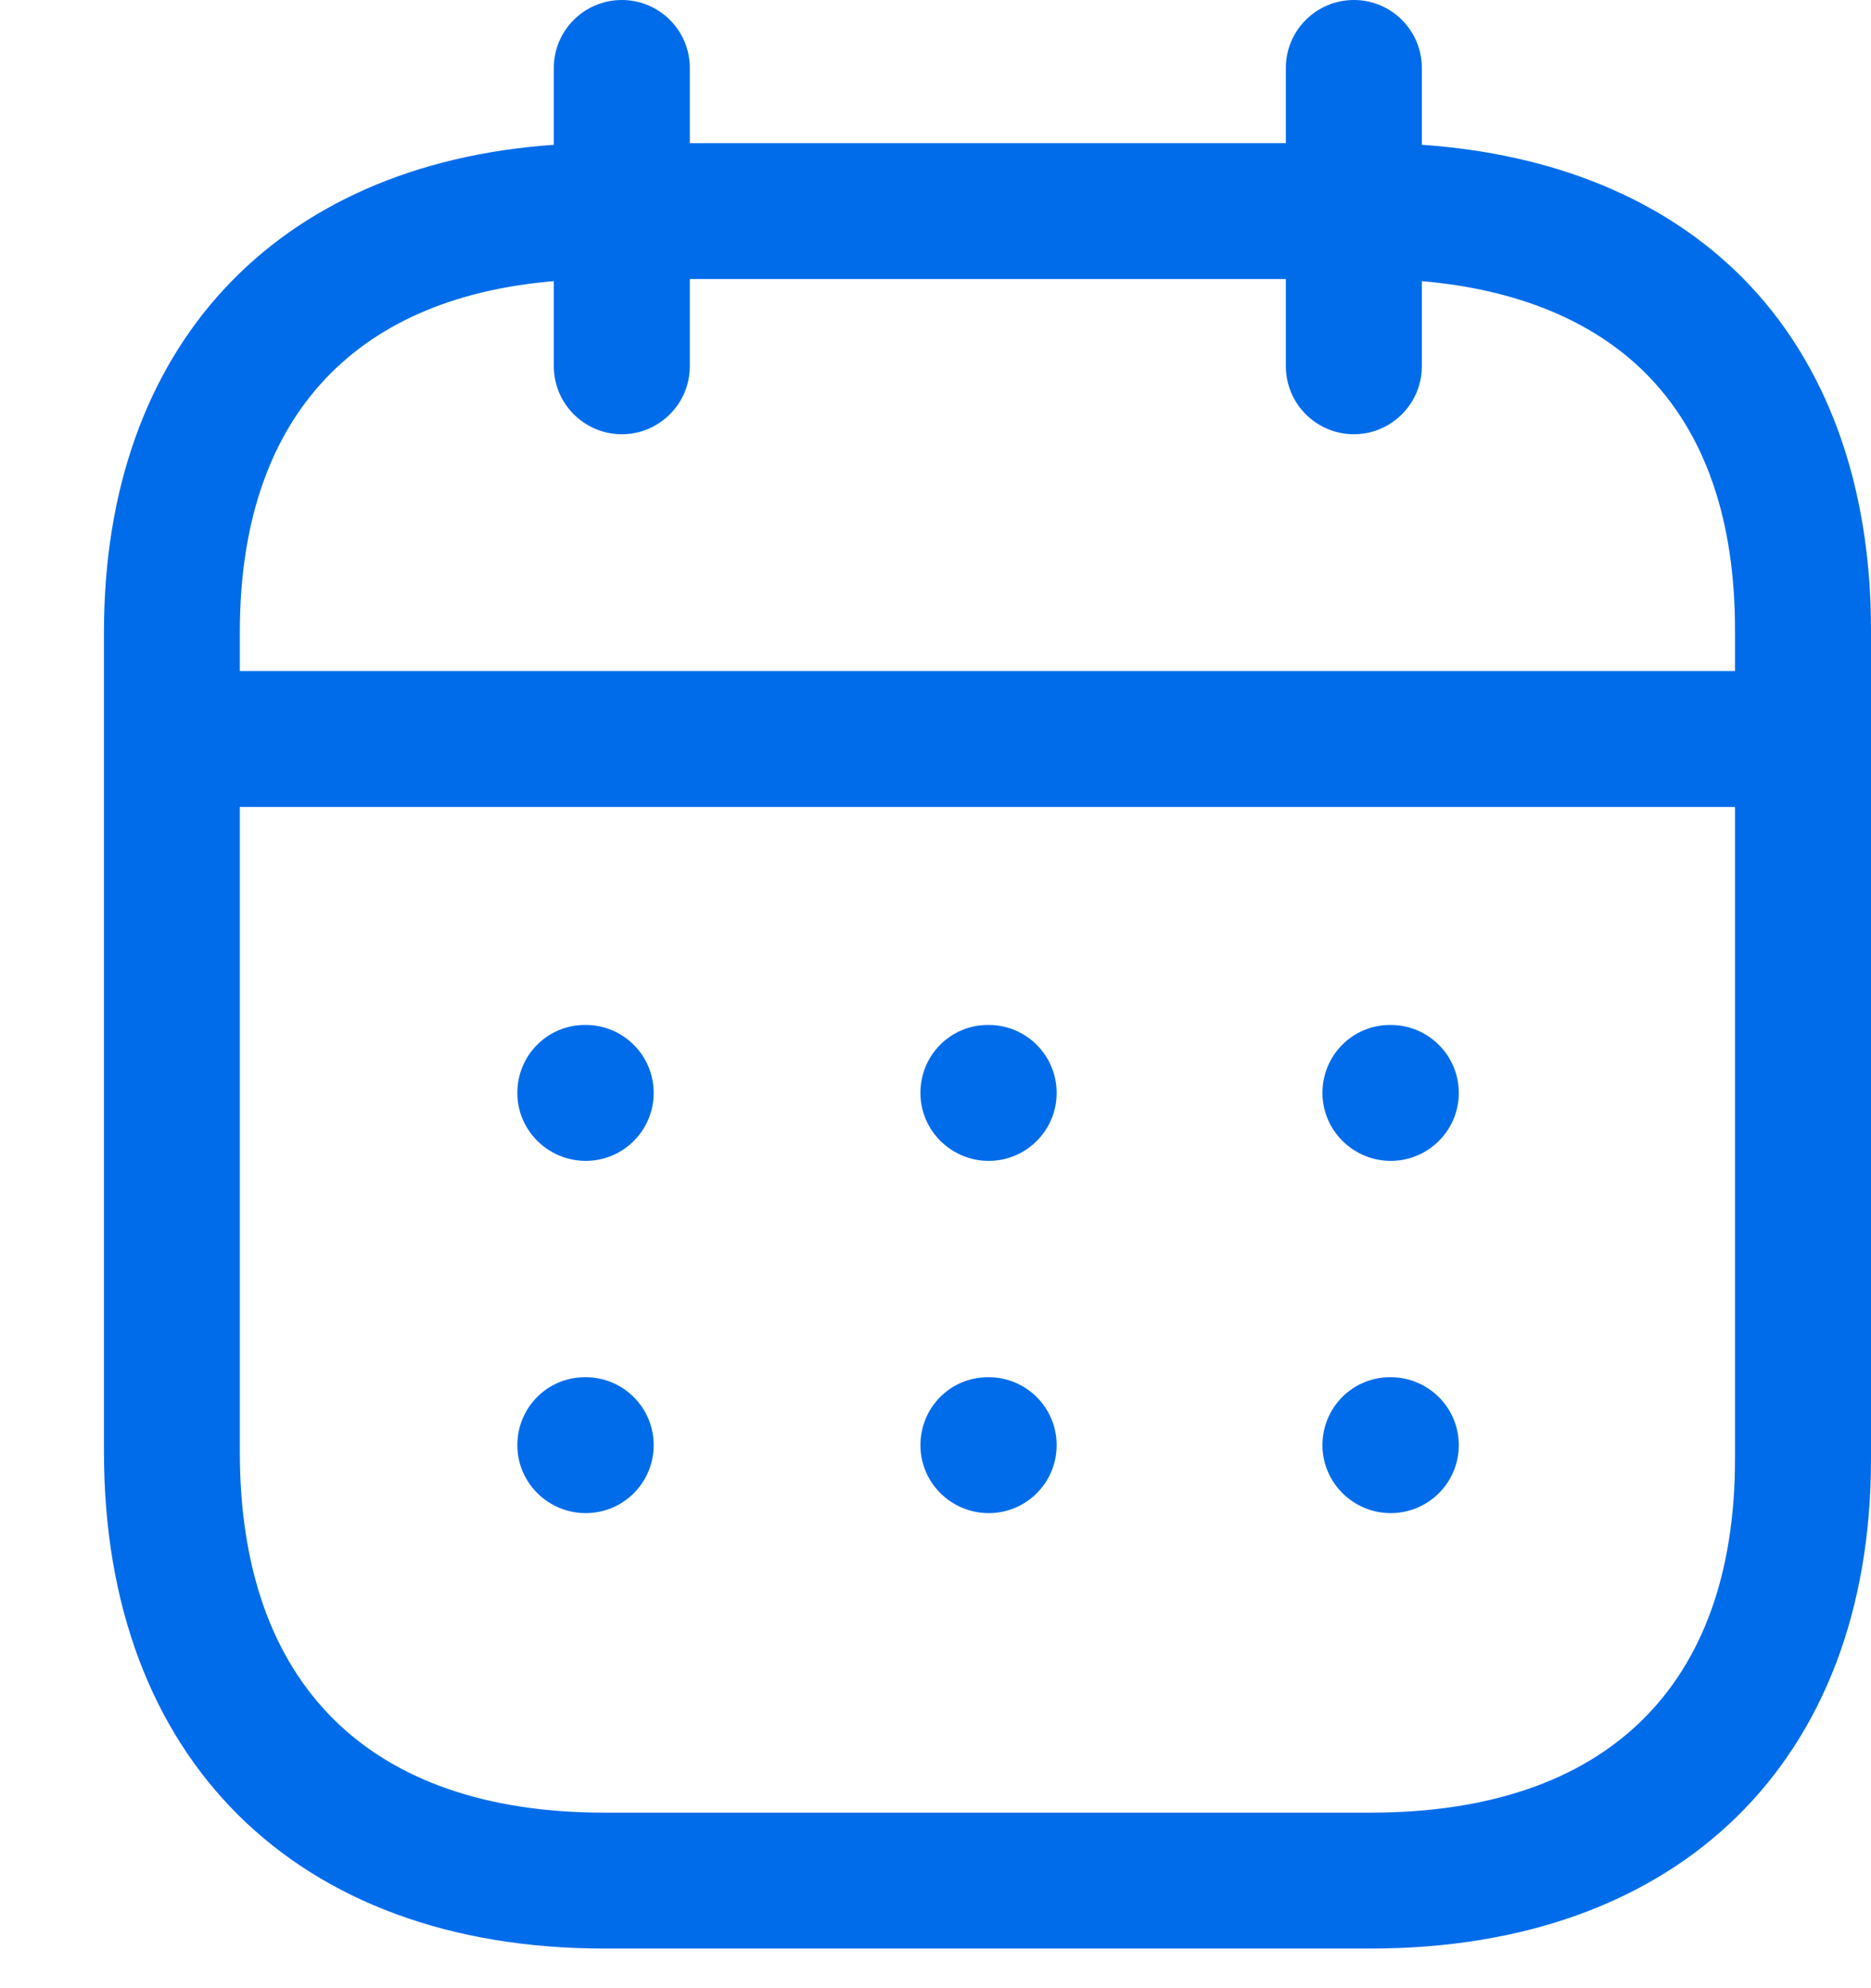 <svg width="16" height="17" viewBox="0 0 16 17" fill="none" xmlns="http://www.w3.org/2000/svg">
<path fill-rule="evenodd" clip-rule="evenodd" d="M11.578 0C11.898 0 12.159 0.26 12.159 0.581L12.159 1.238C13.291 1.316 14.23 1.703 14.896 2.37C15.622 3.099 16.004 4.147 16 5.405V12.475C16 15.057 14.36 16.661 11.721 16.661H5.167C2.528 16.661 0.889 15.034 0.889 12.416V5.404C0.889 2.968 2.351 1.405 4.736 1.238L4.736 0.581C4.736 0.26 4.997 0 5.318 0C5.638 0 5.899 0.26 5.899 0.581L5.899 1.224H10.996L10.996 0.581C10.996 0.26 11.257 0 11.578 0ZM14.837 6.9H2.051V12.416C2.051 14.404 3.158 15.499 5.167 15.499H11.721C13.731 15.499 14.837 14.425 14.837 12.475L14.837 6.9ZM11.893 11.776C12.214 11.776 12.475 12.036 12.475 12.357C12.475 12.678 12.214 12.938 11.893 12.938C11.573 12.938 11.309 12.678 11.309 12.357C11.309 12.036 11.566 11.776 11.887 11.776H11.893ZM8.455 11.776C8.776 11.776 9.036 12.036 9.036 12.357C9.036 12.678 8.776 12.938 8.455 12.938C8.134 12.938 7.871 12.678 7.871 12.357C7.871 12.036 8.127 11.776 8.448 11.776H8.455ZM5.009 11.776C5.33 11.776 5.59 12.036 5.59 12.357C5.59 12.678 5.33 12.938 5.009 12.938C4.688 12.938 4.424 12.678 4.424 12.357C4.424 12.036 4.681 11.776 5.002 11.776H5.009ZM11.893 8.764C12.214 8.764 12.475 9.024 12.475 9.345C12.475 9.666 12.214 9.926 11.893 9.926C11.573 9.926 11.309 9.666 11.309 9.345C11.309 9.024 11.566 8.764 11.887 8.764H11.893ZM8.455 8.764C8.776 8.764 9.036 9.024 9.036 9.345C9.036 9.666 8.776 9.926 8.455 9.926C8.134 9.926 7.871 9.666 7.871 9.345C7.871 9.024 8.127 8.764 8.448 8.764H8.455ZM5.009 8.764C5.33 8.764 5.59 9.024 5.59 9.345C5.59 9.666 5.33 9.926 5.009 9.926C4.688 9.926 4.424 9.666 4.424 9.345C4.424 9.024 4.681 8.764 5.002 8.764H5.009ZM10.996 2.386H5.899L5.899 3.131C5.899 3.452 5.638 3.713 5.318 3.713C4.997 3.713 4.736 3.452 4.736 3.131L4.736 2.404C3 2.549 2.051 3.602 2.051 5.404V5.738H14.837L14.837 5.404C14.84 4.447 14.583 3.703 14.072 3.191C13.624 2.742 12.969 2.473 12.159 2.404L12.159 3.131C12.159 3.452 11.898 3.713 11.578 3.713C11.257 3.713 10.996 3.452 10.996 3.131L10.996 2.386Z" fill="#006CEA"/>
</svg>
